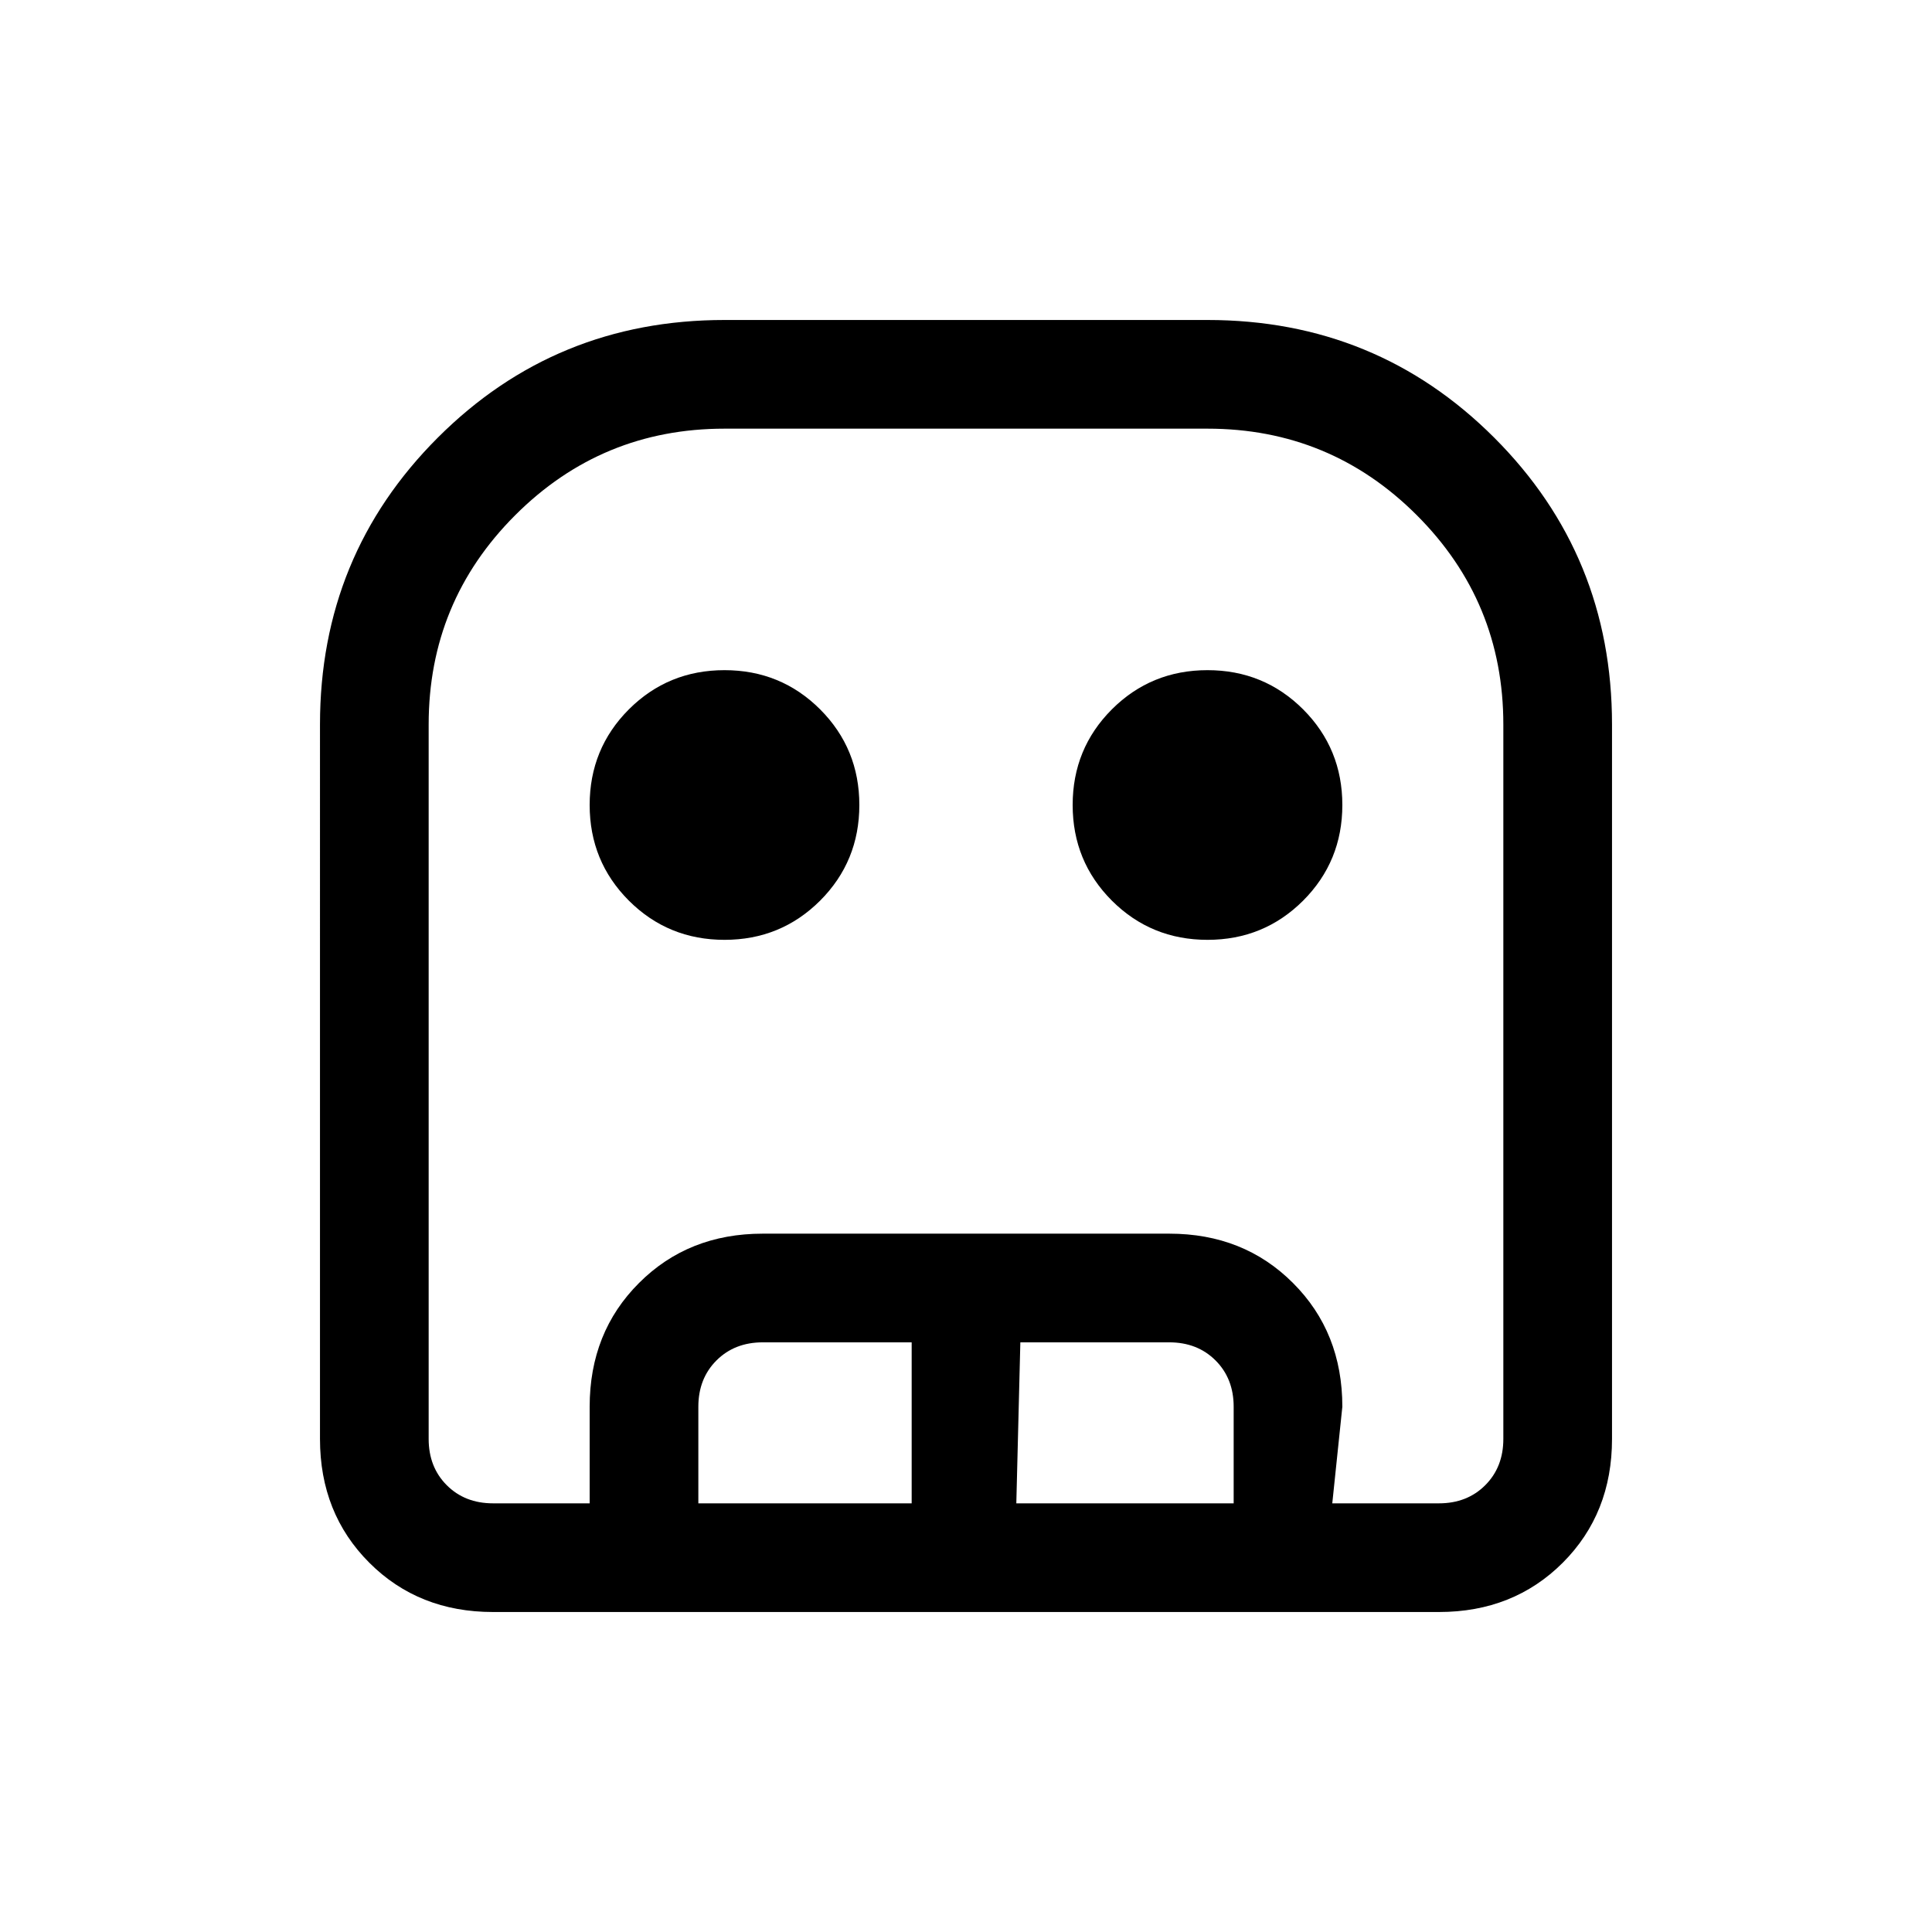 <svg xmlns="http://www.w3.org/2000/svg" height="24" width="24"><path d="M6.125 20.025q-.925 0-1.537-.612-.613-.613-.613-1.538V9q0-2.1 1.463-3.563Q6.9 3.975 9 3.975h6q2.1 0 3.562 1.462Q20.025 6.9 20.025 9v8.875q0 .925-.612 1.538-.613.612-1.538.612Zm0-1.35H17.875q.35 0 .575-.225.225-.225.225-.575V9q0-1.525-1.075-2.6-1.075-1.075-2.6-1.075H9q-1.525 0-2.6 1.075Q5.325 7.475 5.325 9v8.875q0 .35.225.575.225.225.575.225Zm2.875-7q-.7 0-1.188-.487Q7.325 10.7 7.325 10t.487-1.188Q8.3 8.325 9 8.325t1.188.487q.487.488.487 1.188t-.487 1.188q-.488.487-1.188.487Zm6 0q-.7 0-1.188-.487-.487-.488-.487-1.188t.487-1.188Q14.3 8.325 15 8.325t1.188.487q.487.488.487 1.188t-.487 1.188q-.488.487-1.188.487Zm-7.675 7v-1.2q0-.925.613-1.537.612-.613 1.537-.613h5.05q.925 0 1.537.613.613.612.613 1.537l-.125 1.2h-1.225v-1.2q0-.35-.225-.575-.225-.225-.575-.225h-1.85l-.05 2h-1.3v-2h-1.85q-.35 0-.575.225-.225.225-.225.575v1.2Zm-1.2 0H18.675 5.325 6.125Z"/></svg>